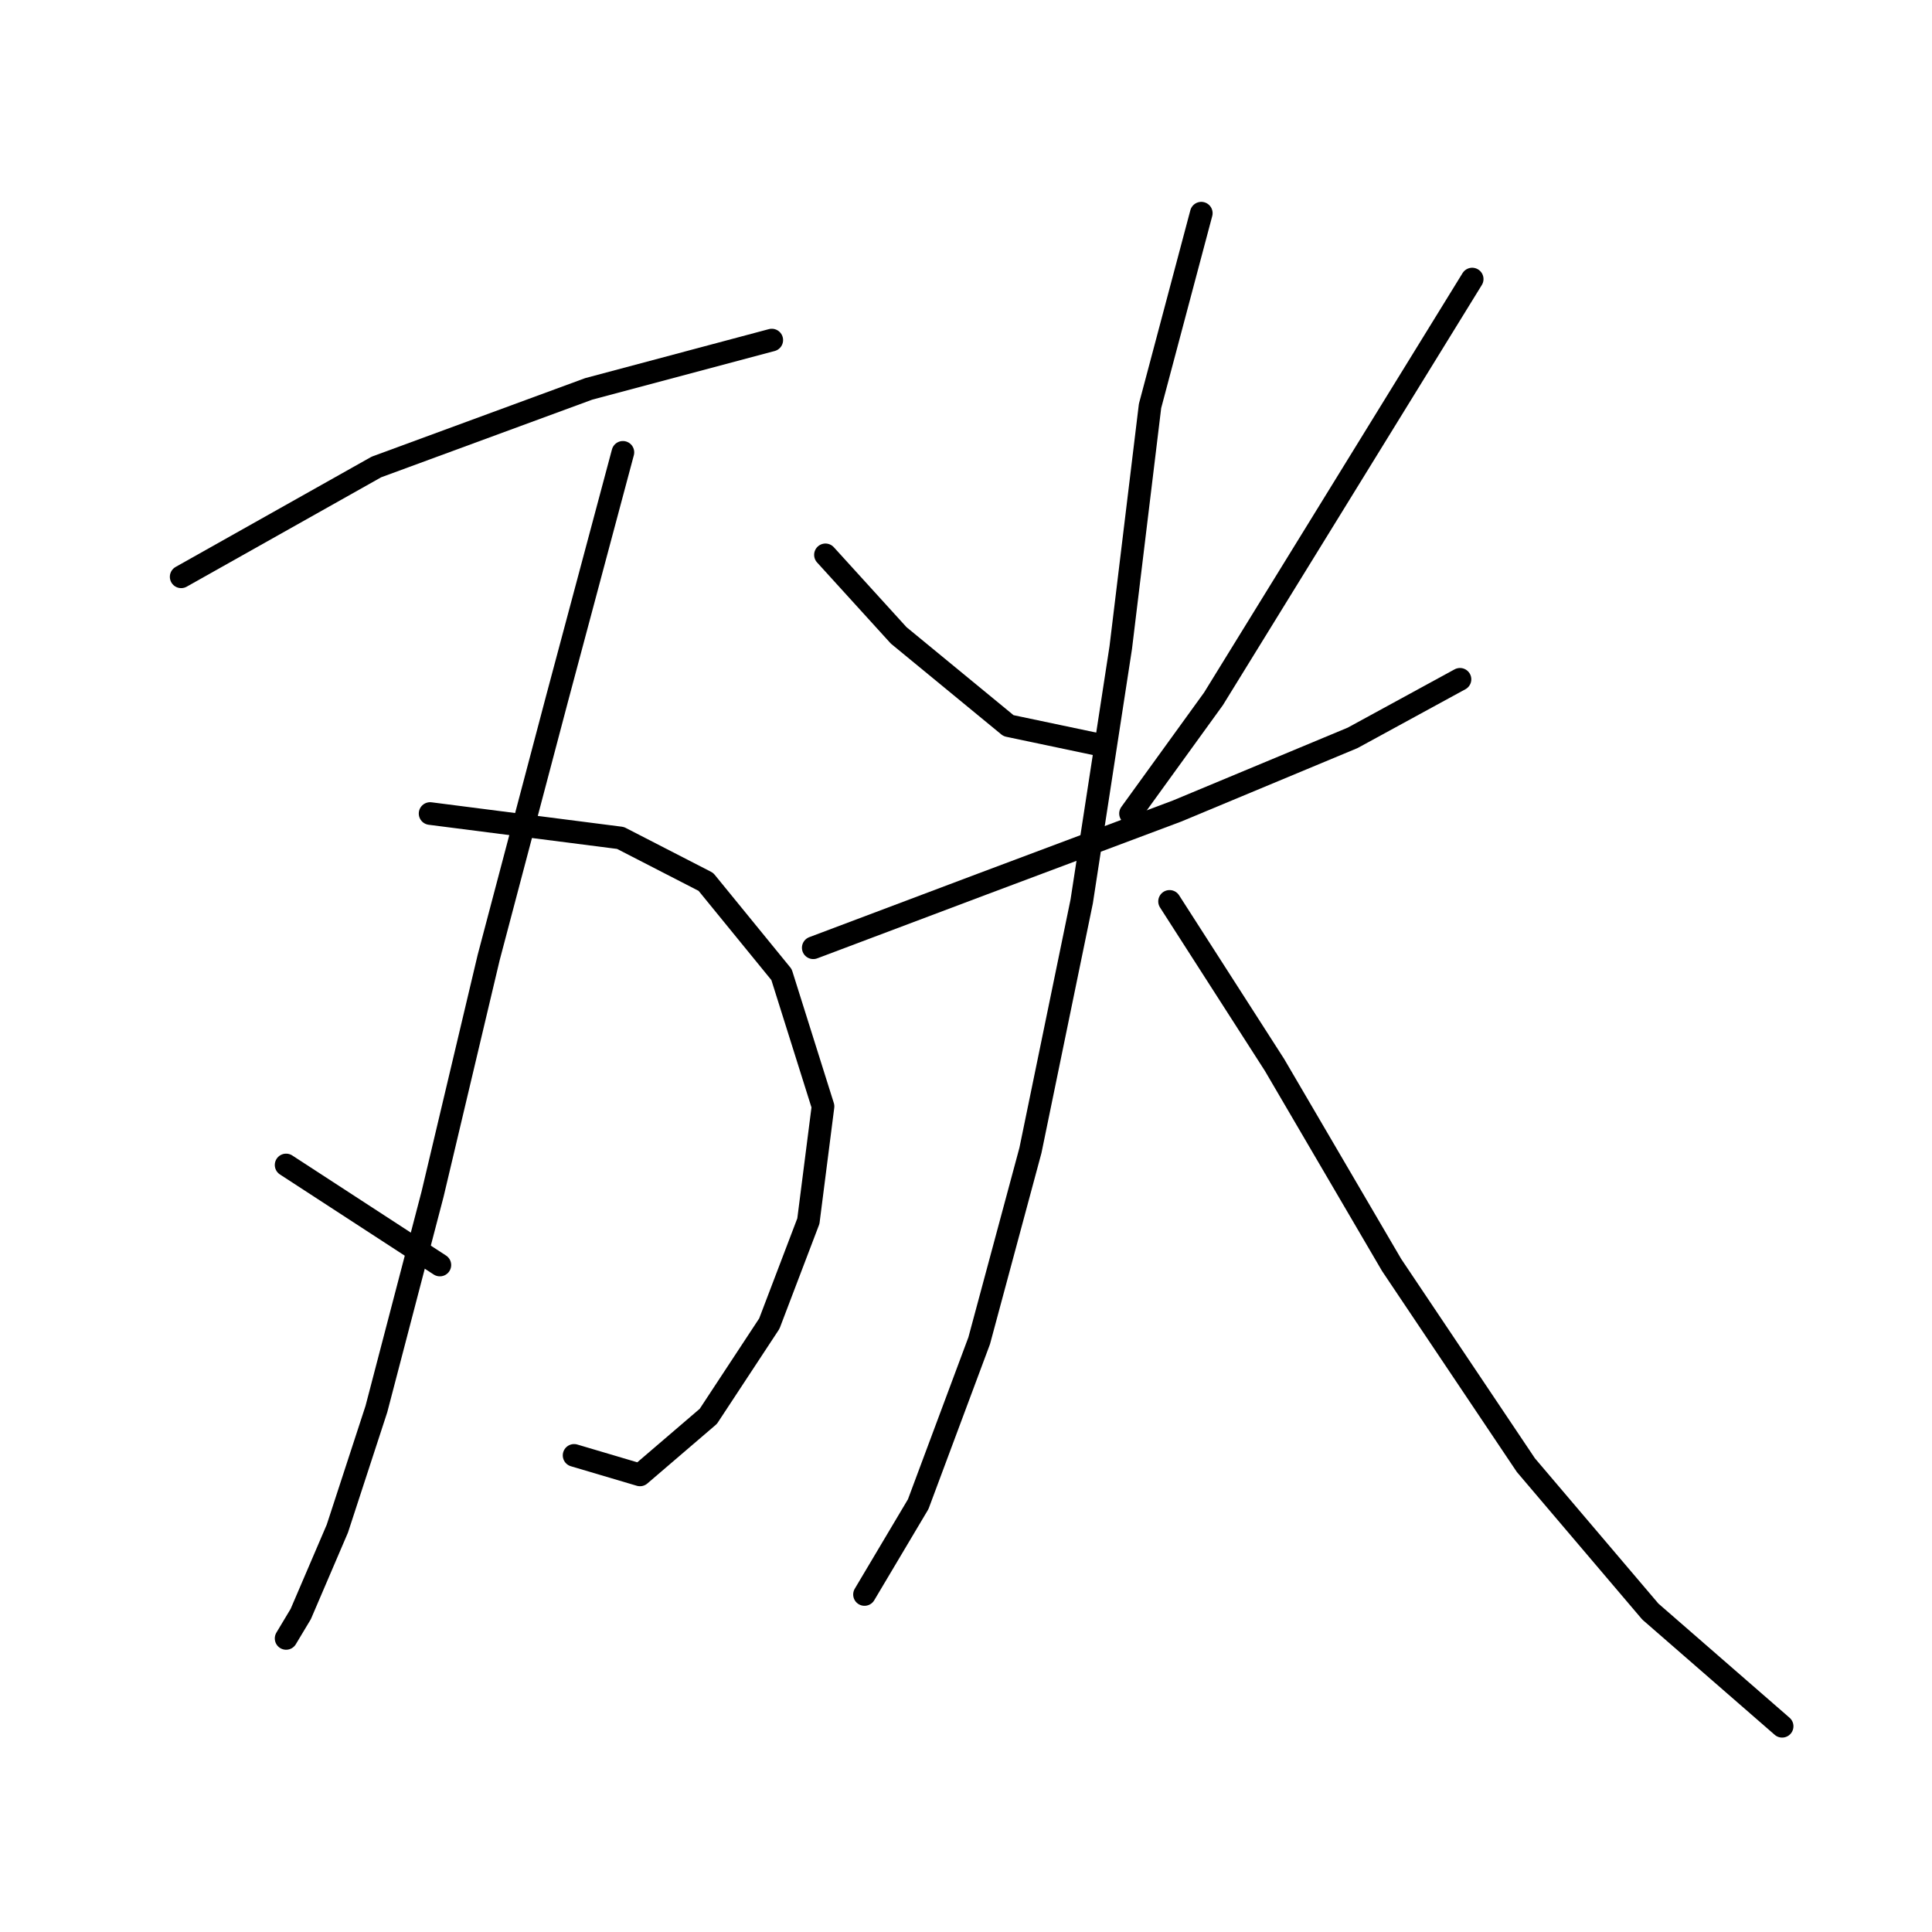 <?xml version="1.0" standalone="no"?>
    <svg width="256" height="256" xmlns="http://www.w3.org/2000/svg" version="1.1">
    <polyline stroke="black" stroke-width="3" stroke-linecap="round" fill="transparent" stroke-linejoin="round" points="24.006 76.43 49.876 61.878 78.01 51.53 102.263 45.062 102.263 45.062 " />
        <polyline stroke="black" stroke-width="3" stroke-linecap="round" fill="transparent" stroke-linejoin="round" points="56.99 107.797 82.214 111.031 93.532 116.852 103.557 129.14 109.054 146.603 107.114 161.801 101.94 175.383 93.855 187.672 84.801 195.433 76.07 192.846 76.07 192.846 " />
        <polyline stroke="black" stroke-width="3" stroke-linecap="round" fill="transparent" stroke-linejoin="round" points="82.537 59.938 73.806 92.599 64.751 126.877 57.314 158.244 49.876 186.701 44.702 202.547 39.851 213.865 37.911 217.099 37.911 217.099 " />
        <polyline stroke="black" stroke-width="3" stroke-linecap="round" fill="transparent" stroke-linejoin="round" points="37.911 154.364 58.284 167.622 58.284 167.622 " />
        <polyline stroke="black" stroke-width="3" stroke-linecap="round" fill="transparent" stroke-linejoin="round" points="109.377 73.52 119.079 84.191 133.631 96.156 145.919 98.743 145.919 98.743 " />
        <polyline stroke="black" stroke-width="3" stroke-linecap="round" fill="transparent" stroke-linejoin="round" points="195.072 36.978 175.346 68.992 160.794 92.599 149.799 107.797 149.799 107.797 " />
        <polyline stroke="black" stroke-width="3" stroke-linecap="round" fill="transparent" stroke-linejoin="round" points="107.761 125.583 130.074 117.175 155.944 107.474 179.227 97.773 193.455 90.012 193.455 90.012 " />
        <polyline stroke="black" stroke-width="3" stroke-linecap="round" fill="transparent" stroke-linejoin="round" points="159.177 28.247 152.386 53.794 148.506 85.808 143.332 119.439 136.541 152.423 129.75 177.647 121.666 199.313 114.551 211.278 114.551 211.278 " />
        <polyline stroke="black" stroke-width="3" stroke-linecap="round" fill="transparent" stroke-linejoin="round" points="154.974 119.439 168.879 141.105 184.401 167.622 202.187 194.139 218.679 213.542 236.141 228.74 236.141 228.74 " />
        </svg>